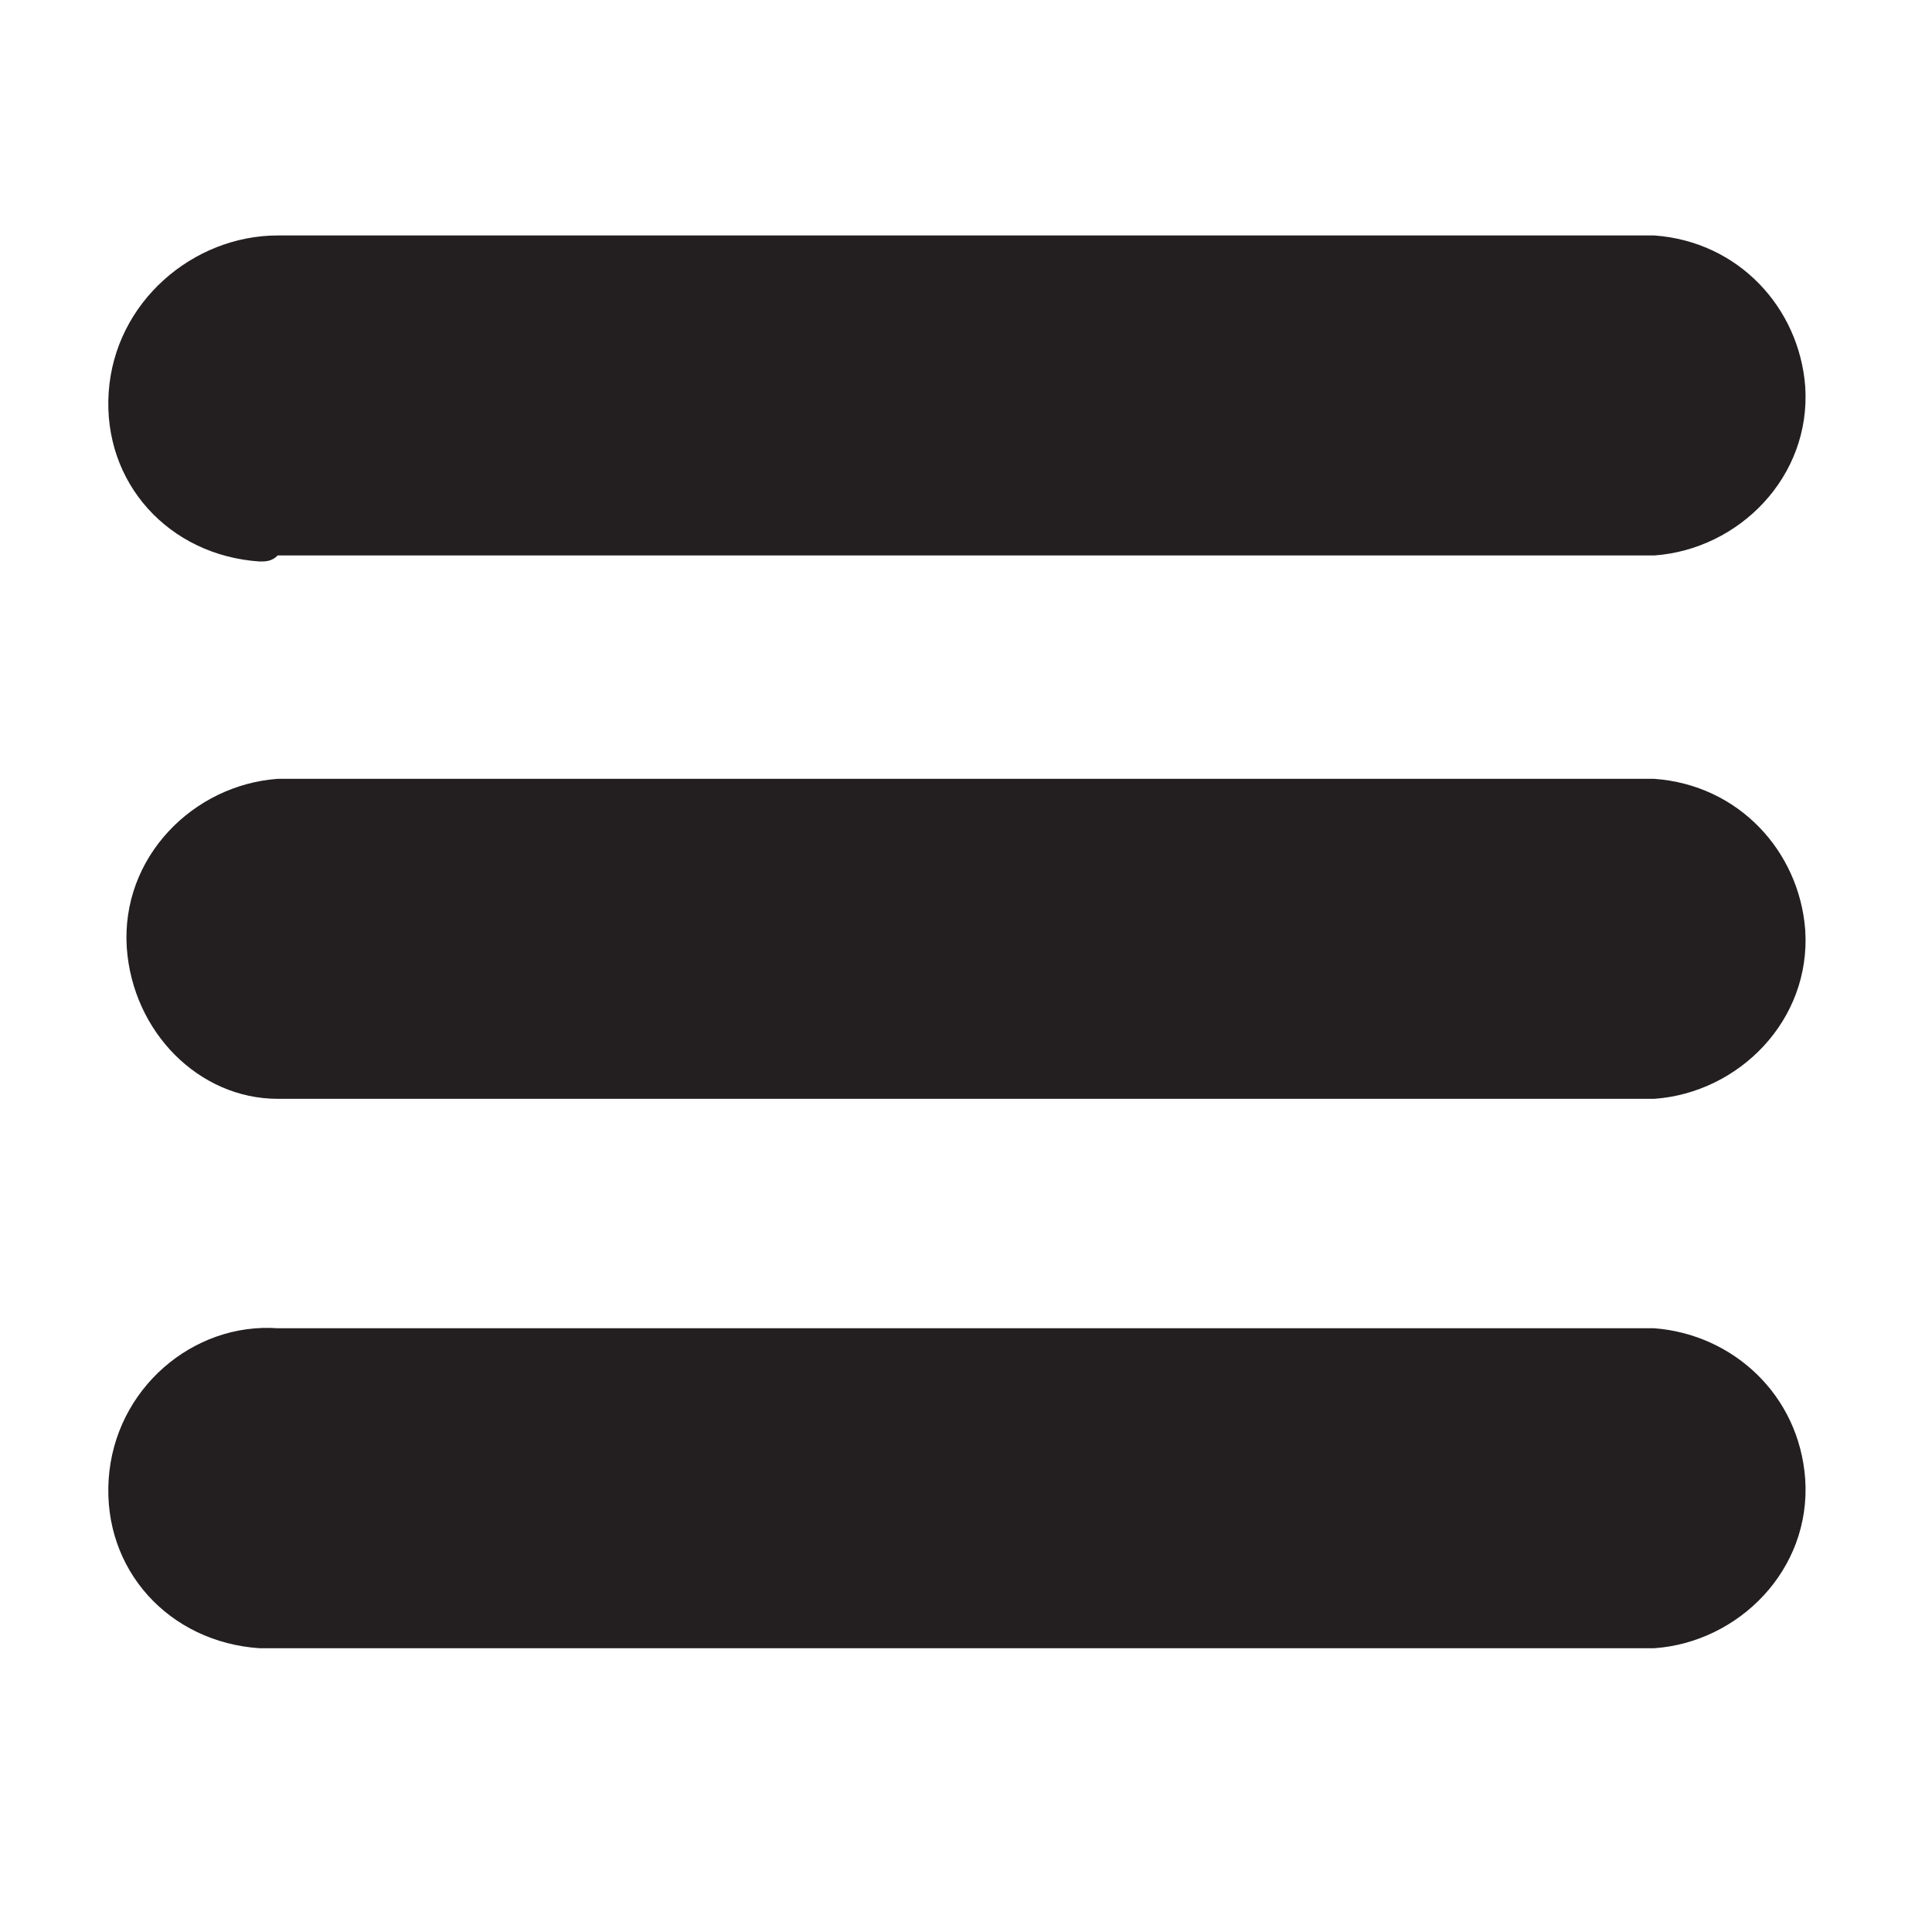 <?xml version="1.0" encoding="utf-8"?>
<!-- Generator: Adobe Illustrator 19.2.1, SVG Export Plug-In . SVG Version: 6.00 Build 0)  -->
<svg version="1.1" id="Layer_1" xmlns="http://www.w3.org/2000/svg" xmlns:xlink="http://www.w3.org/1999/xlink" x="0px" y="0px"
	 viewBox="0 0 32 32" style="enable-background:new 0 0 32 32;" xml:space="preserve">
<style type="text/css">
	.st0{fill:#231F20;}
</style>
<path id="Menu" class="st0" d="M4.6,9.2h22.8c1.4-0.1,2.6-1.3,2.5-2.8c-0.1-1.3-1.1-2.4-2.5-2.5H4.6C3.2,3.9,1.9,5,1.8,6.5
	s1,2.7,2.5,2.8C4.4,9.3,4.5,9.3,4.6,9.2z M4.6,18.2h22.8c1.4-0.1,2.6-1.3,2.5-2.8c-0.1-1.3-1.1-2.4-2.5-2.5H4.6
	C3.2,13,2,14.2,2.1,15.7C2.2,17.1,3.3,18.2,4.6,18.2z M27.4,22H4.6c-1.4-0.1-2.7,1-2.8,2.5s1,2.7,2.5,2.8c0.1,0,0.2,0,0.3,0h22.8
	c1.4-0.1,2.6-1.3,2.5-2.8C29.8,23.1,28.7,22.1,27.4,22z"/>
</svg>
